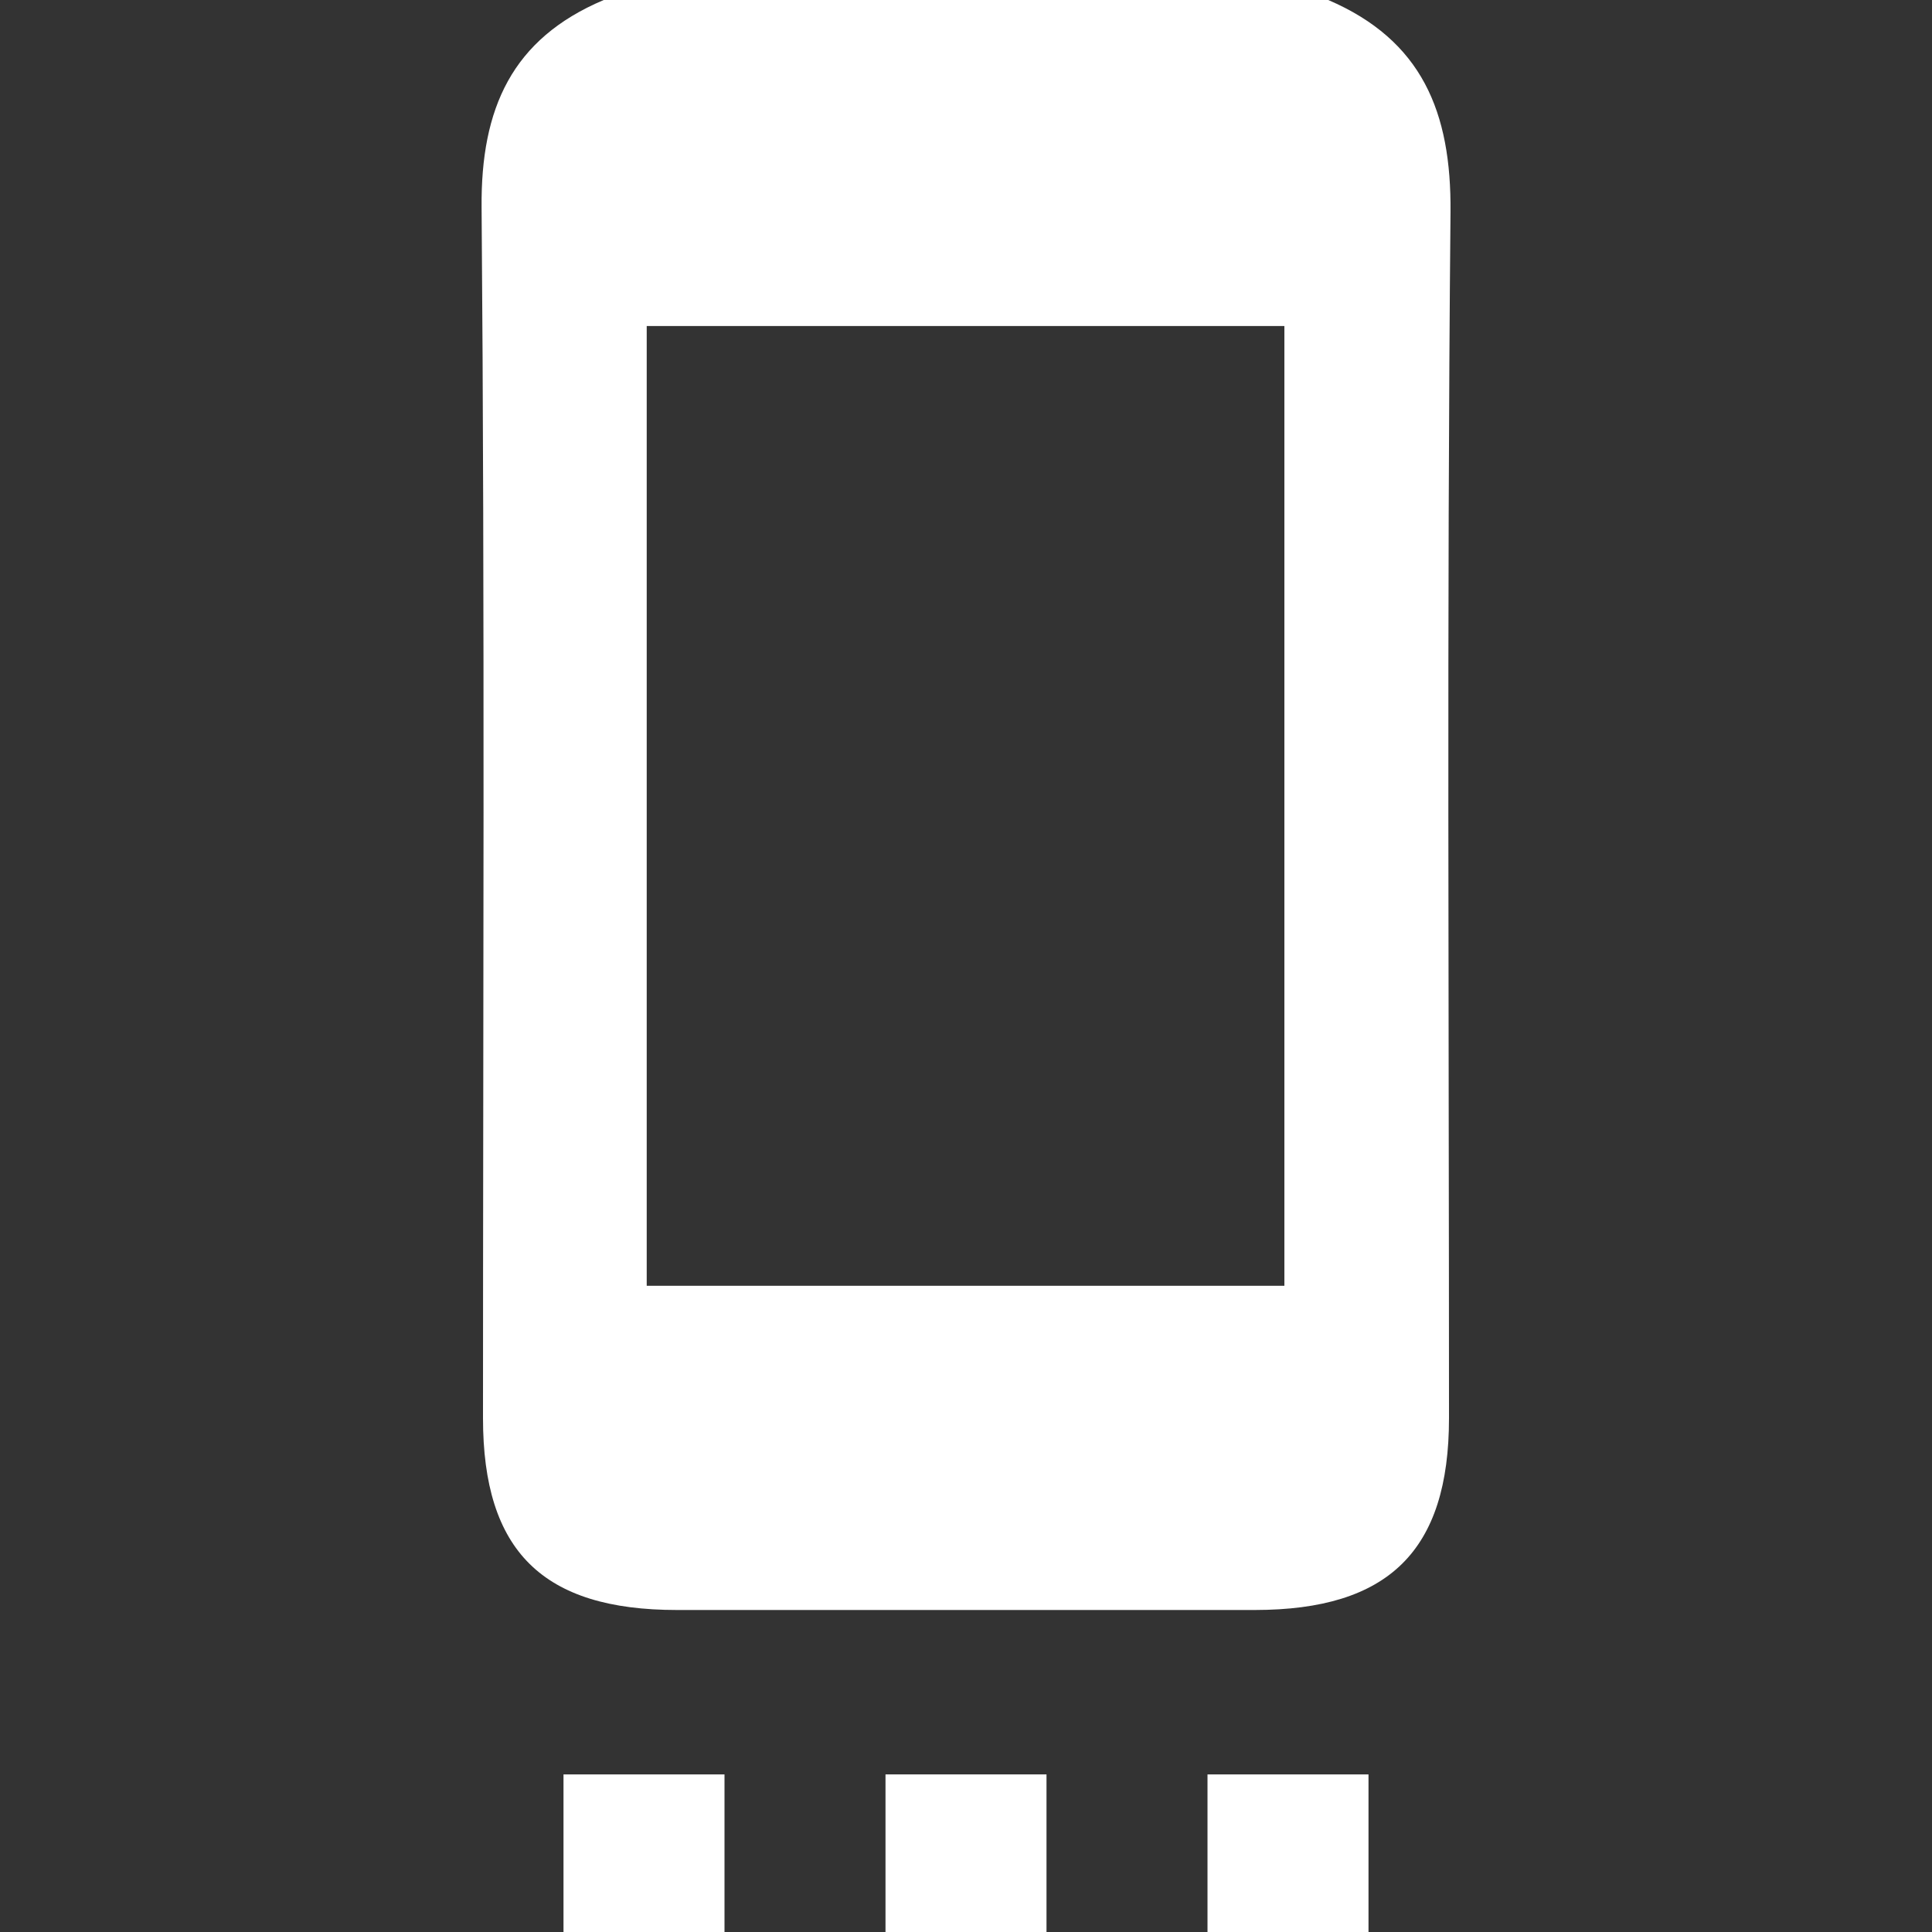<svg xmlns="http://www.w3.org/2000/svg" viewBox="0 0 192 192"><rect x="0" y="0" width="192" height="192" fill="#333333" stroke="none"/><path d="M952,636H936V620.34H920V636H864V444h60c-9.14,3.86-12.22,10.79-12.14,20.59.33,40.11.14,80.23.14,120.35,0,13.2,5.93,19,19.28,19.06h57.43c13.34,0,19.29-5.88,19.29-19.07,0-39.95-.22-79.91.15-119.86.09-9.94-2.84-17.07-12.15-21.07h60V636h-56V620.34H984V636H968V620.34H952Z" transform="translate(-864 -444)" fill="none"/><path d="M996,444c9.31,4,12.24,11.13,12.15,21.07-.37,39.95-.15,79.91-.15,119.86,0,13.19-6,19.06-19.29,19.07H931.28c-13.35,0-19.28-5.86-19.28-19.06,0-40.12.19-80.24-.14-120.35-.08-9.8,3-16.73,12.14-20.59Zm-4.36,127.78V476.4H928.27v95.38Z" transform="translate(-864 -444)" fill="#fff"/><path d="M920,636V620.34h16V636Z" transform="translate(-864 -444)" fill="#fff"/><path d="M952,636V620.34h16V636Z" transform="translate(-864 -444)" fill="#fff"/><path d="M984,636V620.34h16V636Z" transform="translate(-864 -444)" fill="#fff"/><path d="M991.64,571.78H928.27V476.4h63.37Z" transform="translate(-864 -444)" fill="none"/></svg>